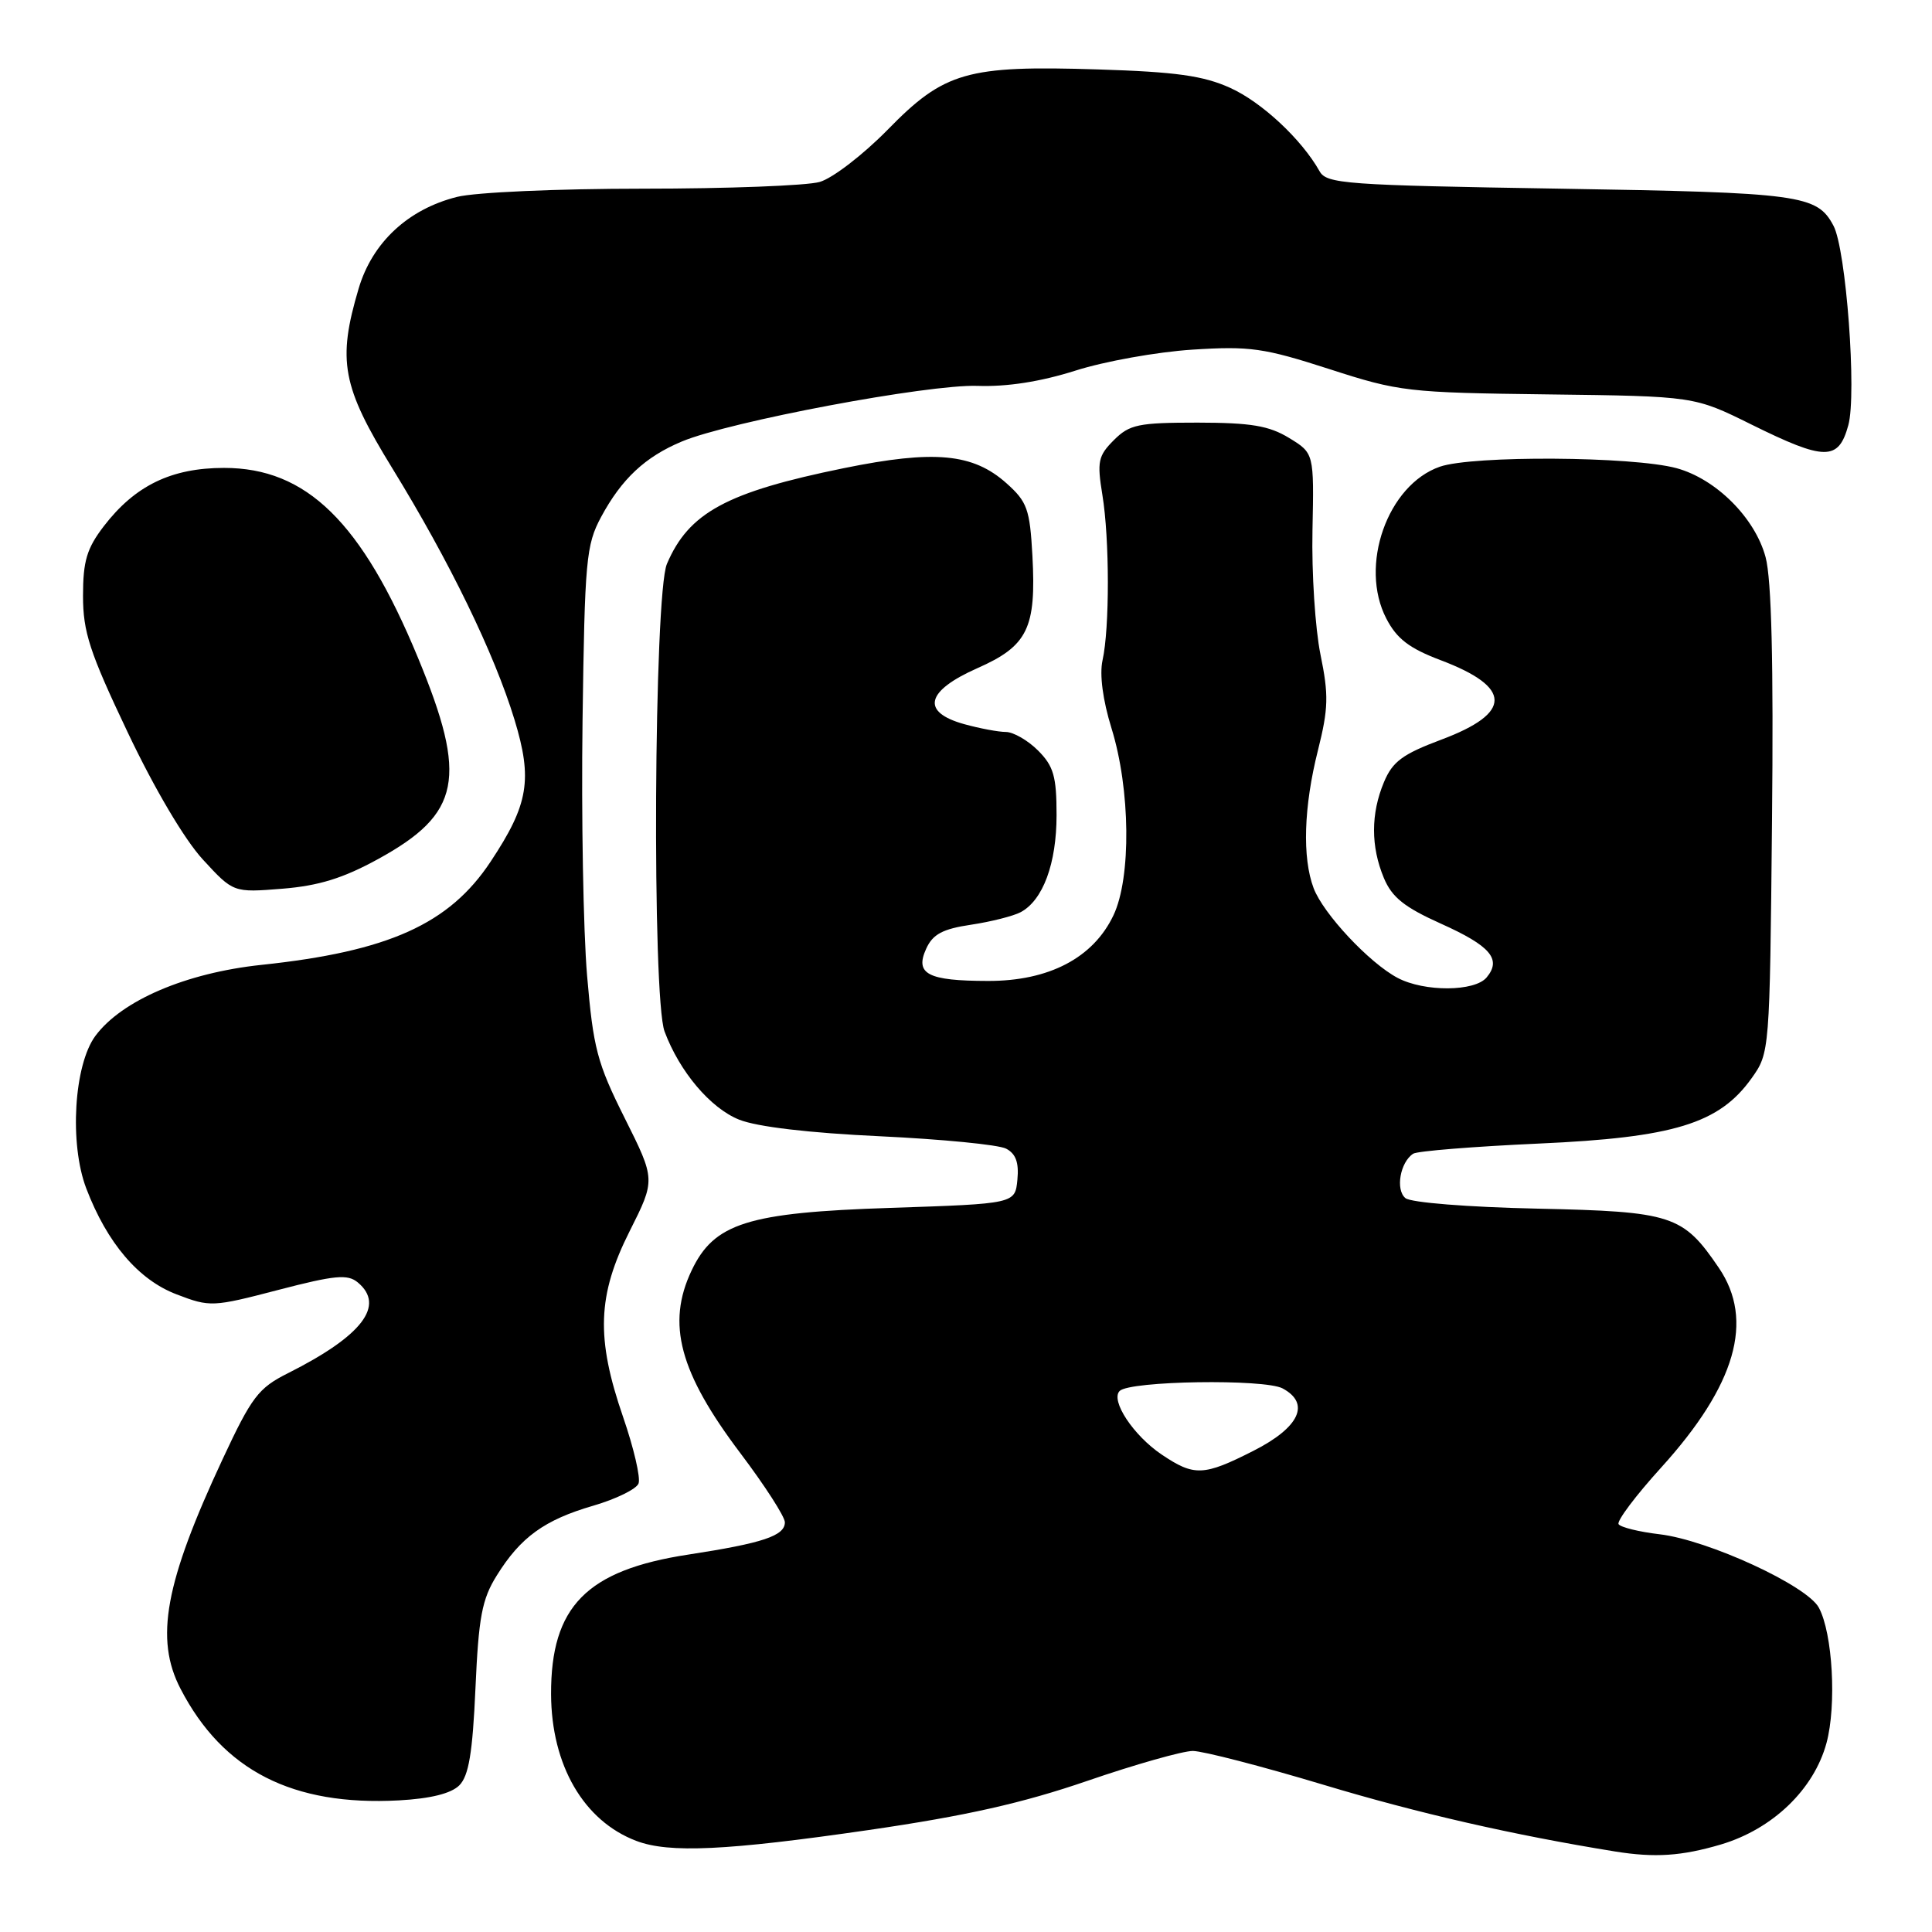 <?xml version="1.0" encoding="UTF-8" standalone="no"?>
<!DOCTYPE svg PUBLIC "-//W3C//DTD SVG 1.1//EN" "http://www.w3.org/Graphics/SVG/1.1/DTD/svg11.dtd" >
<svg xmlns="http://www.w3.org/2000/svg" xmlns:xlink="http://www.w3.org/1999/xlink" version="1.1" viewBox="0 0 256 256">
 <g >
 <path fill="currentColor"
d=" M 228.04 244.40 C 234.89 242.36 240.35 237.11 242.02 230.96 C 243.37 225.96 242.84 216.43 241.01 213.03 C 239.45 210.10 226.36 204.07 219.92 203.30 C 217.18 202.98 214.73 202.37 214.47 201.96 C 214.21 201.54 216.75 198.16 220.12 194.45 C 230.01 183.54 232.49 174.95 227.75 167.99 C 222.99 160.99 221.59 160.54 203.68 160.15 C 194.51 159.95 186.95 159.35 186.23 158.76 C 184.88 157.66 185.53 153.98 187.26 152.87 C 187.80 152.52 195.28 151.92 203.87 151.53 C 221.79 150.73 227.80 148.89 232.09 142.88 C 234.49 139.51 234.50 139.41 234.80 108.80 C 235.01 87.87 234.74 76.75 233.95 73.83 C 232.55 68.61 227.37 63.45 222.13 62.03 C 216.28 60.46 195.14 60.33 190.79 61.84 C 183.84 64.26 180.06 74.98 183.70 81.97 C 185.08 84.64 186.74 85.91 190.90 87.48 C 200.39 91.07 200.41 94.48 190.97 98.01 C 185.85 99.93 184.52 100.91 183.38 103.64 C 181.63 107.82 181.63 112.17 183.37 116.34 C 184.44 118.90 186.08 120.21 190.93 122.39 C 197.50 125.34 199.00 127.10 196.99 129.51 C 195.42 131.41 188.75 131.45 185.20 129.58 C 181.47 127.62 175.34 121.08 174.06 117.68 C 172.54 113.65 172.75 106.90 174.63 99.44 C 176.03 93.86 176.07 92.10 174.97 86.73 C 174.27 83.30 173.79 75.90 173.91 70.27 C 174.12 60.05 174.12 60.05 170.81 58.03 C 168.15 56.41 165.76 56.01 158.70 56.00 C 150.83 56.00 149.67 56.24 147.59 58.32 C 145.51 60.40 145.35 61.16 146.07 65.57 C 147.03 71.40 147.04 83.26 146.09 87.50 C 145.68 89.38 146.12 92.75 147.28 96.50 C 149.79 104.58 149.91 116.30 147.54 121.28 C 144.86 126.93 138.98 130.00 130.91 129.98 C 122.92 129.97 121.19 129.06 122.73 125.70 C 123.60 123.79 124.90 123.09 128.67 122.53 C 131.33 122.13 134.28 121.38 135.24 120.87 C 138.20 119.29 140.00 114.43 140.00 108.00 C 140.00 102.87 139.61 101.52 137.55 99.45 C 136.20 98.10 134.28 97.00 133.30 96.99 C 132.31 96.99 129.81 96.52 127.75 95.95 C 122.00 94.35 122.66 91.57 129.50 88.54 C 136.18 85.59 137.32 83.25 136.80 73.63 C 136.46 67.46 136.11 66.49 133.37 64.04 C 128.93 60.07 123.81 59.59 111.83 62.03 C 96.29 65.20 91.27 67.92 88.37 74.72 C 86.65 78.76 86.38 132.21 88.06 136.68 C 90.05 142.01 94.14 146.84 97.94 148.36 C 100.32 149.31 107.19 150.12 116.60 150.56 C 124.80 150.95 132.31 151.68 133.31 152.20 C 134.60 152.87 135.03 154.04 134.81 156.32 C 134.50 159.50 134.50 159.50 118.00 160.05 C 99.05 160.67 94.62 162.07 91.64 168.35 C 88.29 175.40 90.02 181.85 98.13 192.59 C 101.36 196.87 104.00 200.97 104.00 201.71 C 104.00 203.50 101.11 204.47 91.21 205.99 C 77.72 208.05 72.98 212.87 73.02 224.50 C 73.06 233.91 77.35 241.29 84.32 243.93 C 88.66 245.58 96.29 245.22 115.16 242.48 C 128.00 240.61 135.50 238.92 144.06 235.98 C 150.43 233.79 156.73 232.01 158.06 232.01 C 159.40 232.02 167.22 234.04 175.43 236.51 C 187.92 240.27 200.57 243.16 214.00 245.33 C 219.29 246.18 222.83 245.94 228.04 244.40 Z  M 60.86 236.57 C 62.11 235.31 62.62 232.29 63.00 223.71 C 63.42 214.26 63.86 211.91 65.82 208.77 C 68.98 203.68 72.15 201.39 78.62 199.51 C 81.63 198.63 84.33 197.31 84.61 196.57 C 84.90 195.82 83.98 191.87 82.57 187.78 C 78.95 177.30 79.15 171.64 83.43 163.14 C 86.86 156.32 86.86 156.32 82.78 148.16 C 79.12 140.85 78.61 138.89 77.79 129.25 C 77.29 123.34 77.02 108.15 77.19 95.50 C 77.48 74.19 77.66 72.21 79.65 68.50 C 82.37 63.45 85.49 60.53 90.35 58.50 C 96.68 55.85 122.96 50.91 129.50 51.13 C 133.45 51.27 137.89 50.57 142.50 49.11 C 146.35 47.88 153.32 46.63 158.00 46.33 C 165.63 45.84 167.48 46.11 176.13 48.90 C 185.40 51.90 186.51 52.03 205.13 52.26 C 224.50 52.50 224.50 52.50 232.07 56.25 C 241.82 61.07 243.61 61.09 244.91 56.35 C 246.05 52.25 244.62 33.02 242.94 29.90 C 240.76 25.81 238.62 25.52 206.68 25.00 C 178.27 24.54 175.78 24.36 174.85 22.69 C 172.48 18.47 167.19 13.53 163.00 11.64 C 159.44 10.03 155.79 9.52 145.50 9.20 C 128.12 8.65 125.13 9.50 117.61 17.20 C 114.36 20.51 110.32 23.62 108.61 24.11 C 106.91 24.60 96.37 25.00 85.20 25.00 C 73.87 25.00 62.97 25.48 60.56 26.09 C 54.07 27.72 49.33 32.13 47.52 38.24 C 44.68 47.82 45.31 51.19 51.99 62.06 C 59.57 74.40 65.49 86.57 68.17 95.35 C 70.59 103.30 70.05 106.57 65.01 114.17 C 59.53 122.45 51.48 126.07 34.65 127.85 C 24.66 128.91 16.14 132.55 12.64 137.26 C 9.80 141.10 9.17 151.54 11.43 157.47 C 14.20 164.72 18.35 169.59 23.40 171.51 C 27.83 173.21 28.18 173.19 36.88 170.92 C 44.37 168.97 46.06 168.81 47.40 169.92 C 51.09 172.98 48.00 177.01 38.15 181.96 C 34.24 183.92 33.35 185.09 29.51 193.32 C 21.85 209.73 20.48 217.16 23.93 223.79 C 29.54 234.61 38.77 239.32 52.86 238.56 C 57.05 238.33 59.77 237.65 60.86 236.57 Z  M 50.10 113.83 C 61.06 107.82 61.99 103.12 55.39 87.17 C 47.94 69.16 40.62 62.00 29.69 62.00 C 22.70 62.00 17.89 64.34 13.75 69.73 C 11.50 72.67 11.00 74.35 11.00 78.95 C 11.00 83.75 11.87 86.41 16.92 97.04 C 20.47 104.52 24.45 111.25 26.88 113.89 C 30.92 118.28 30.92 118.28 37.41 117.76 C 42.24 117.37 45.47 116.37 50.10 113.83 Z  M 153.92 192.73 C 150.18 190.21 147.11 185.56 148.36 184.31 C 149.70 182.96 167.54 182.69 169.95 183.97 C 173.68 185.97 172.19 189.15 166.07 192.25 C 159.48 195.59 158.24 195.64 153.92 192.73 Z "/>
</g>
</svg>